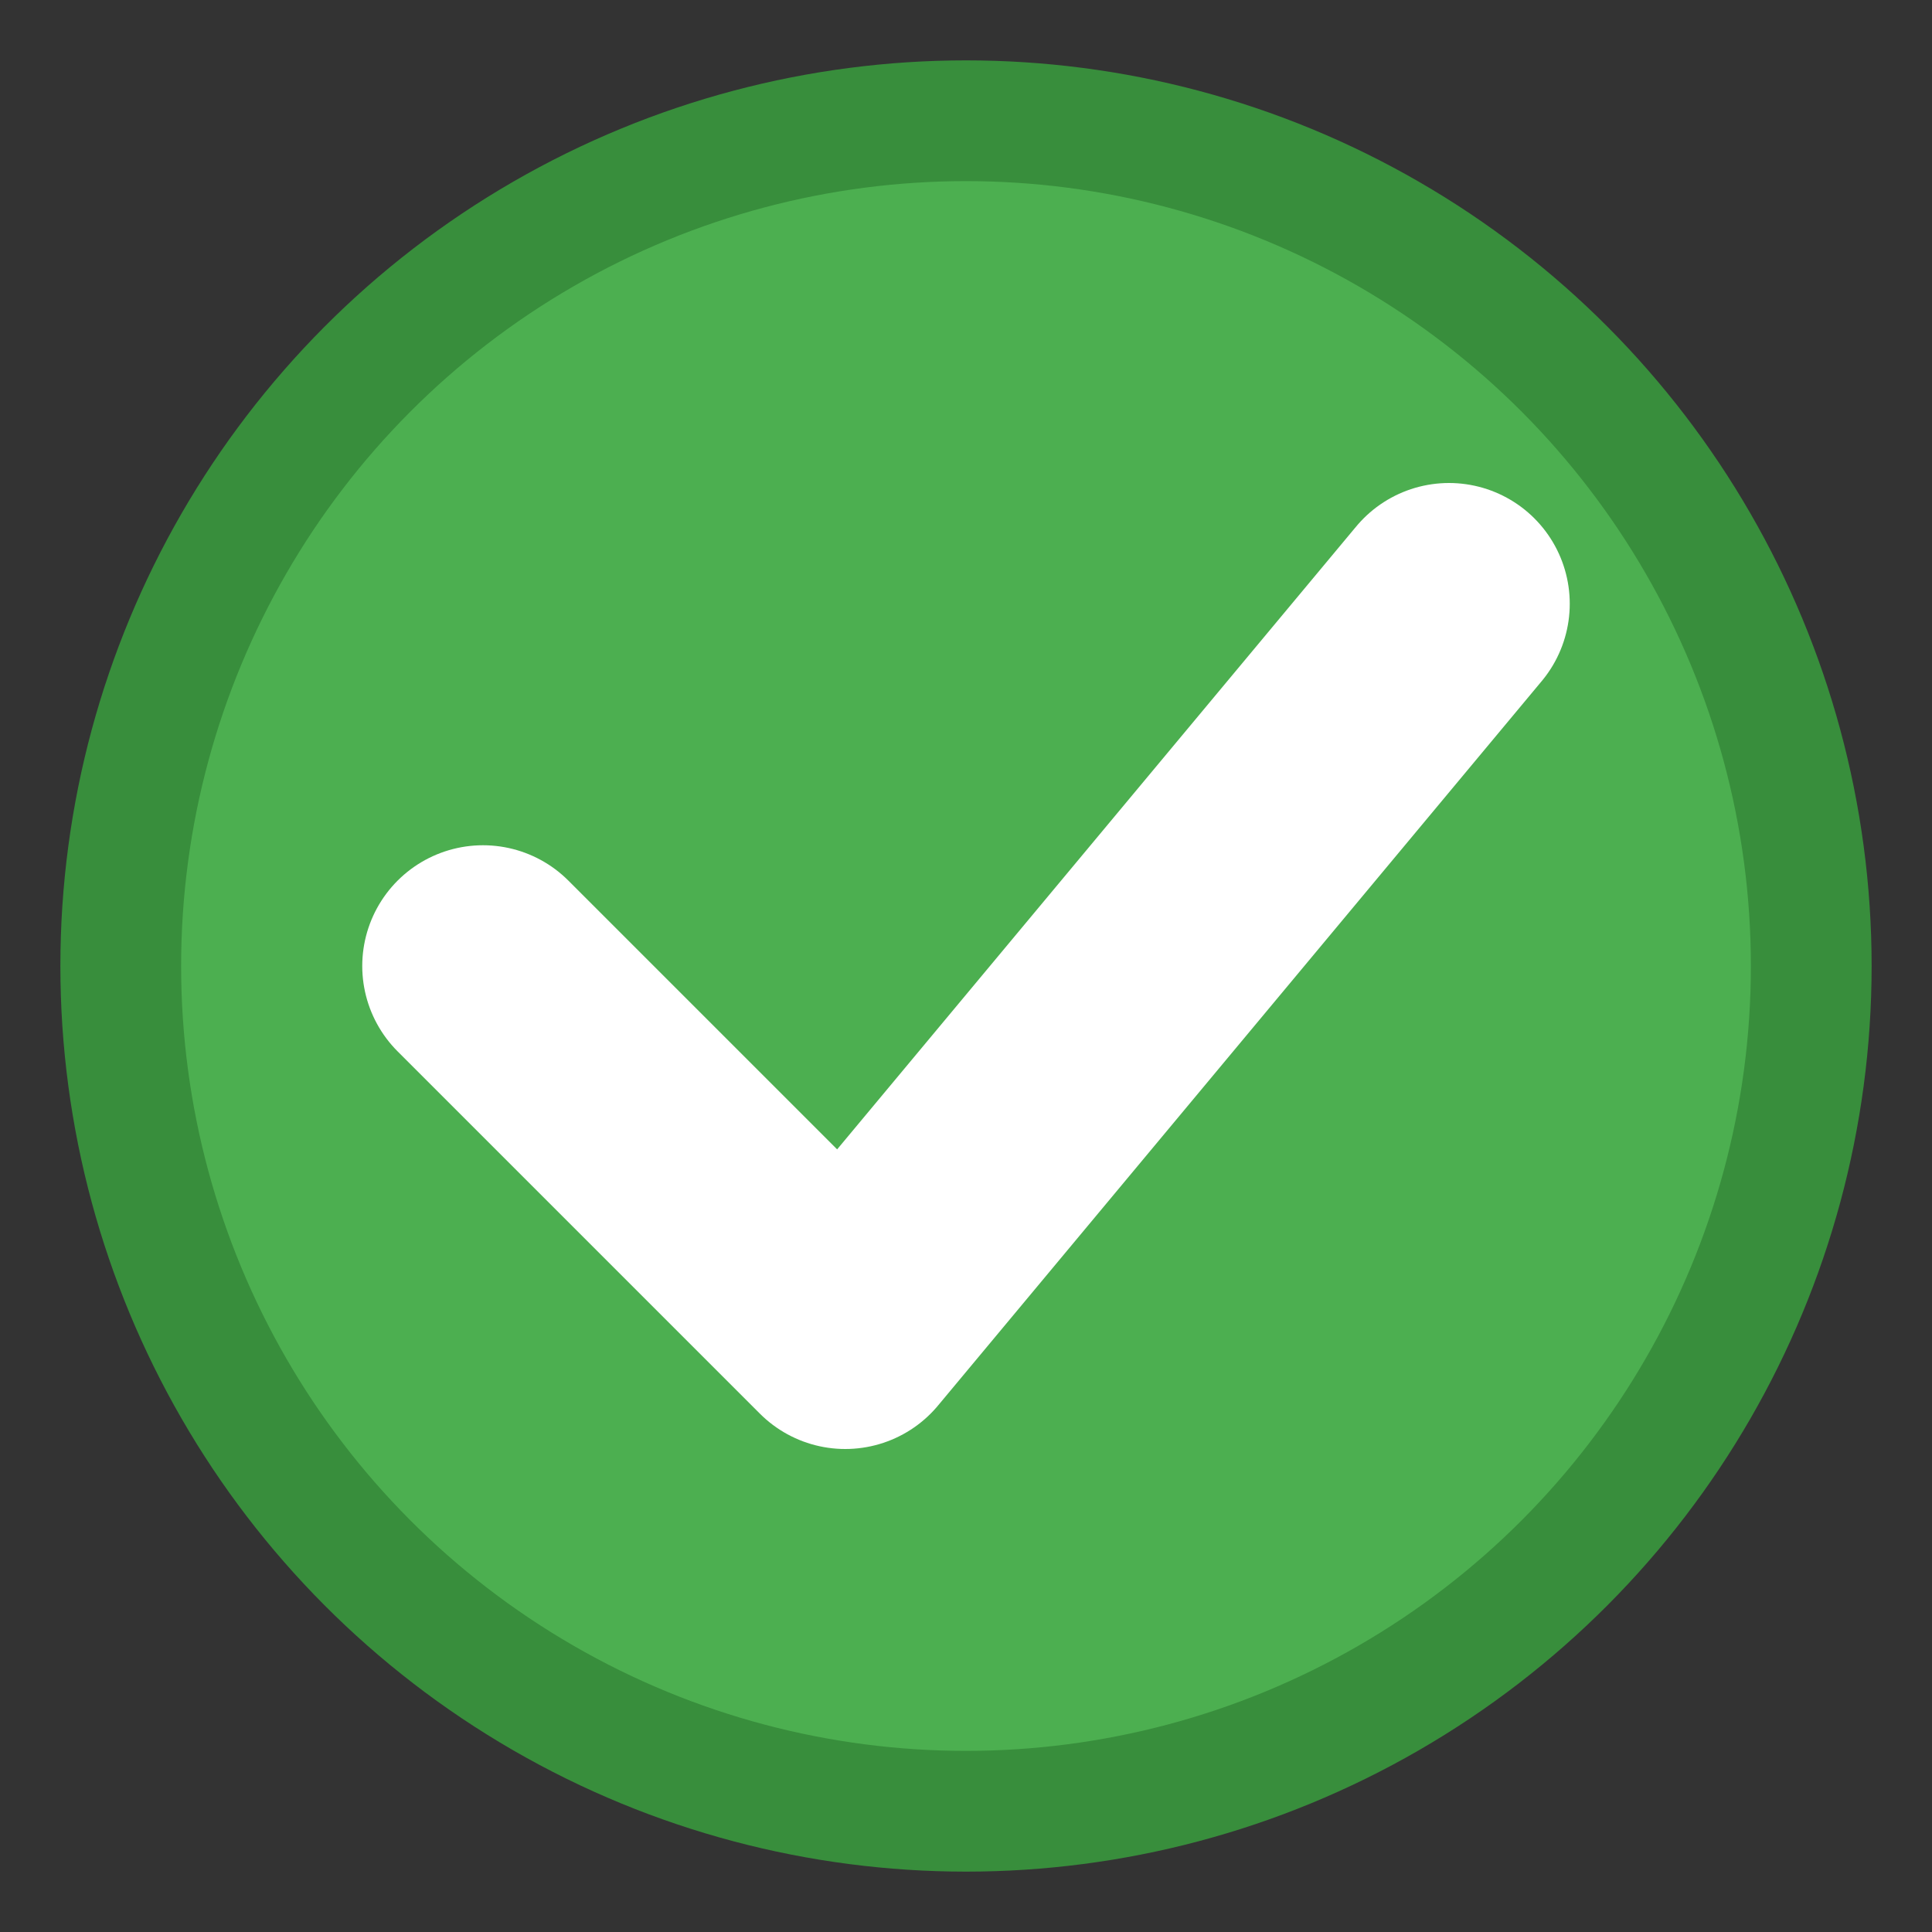 <?xml version="1.0" encoding="UTF-8"?>
<svg width="16" height="16" viewBox="0 0 16 16" xmlns="http://www.w3.org/2000/svg">
  <rect x="0" y="0" width="16" height="16" fill="#333333" stroke="none"/>
  <circle cx="8" cy="8" r="7" fill="#4CAF50" stroke="#388E3C" stroke-width="1"/>
  <path d="M4 8l3 3 5-6" stroke="white" stroke-width="2" fill="none" stroke-linecap="round" stroke-linejoin="round"/>
</svg> 